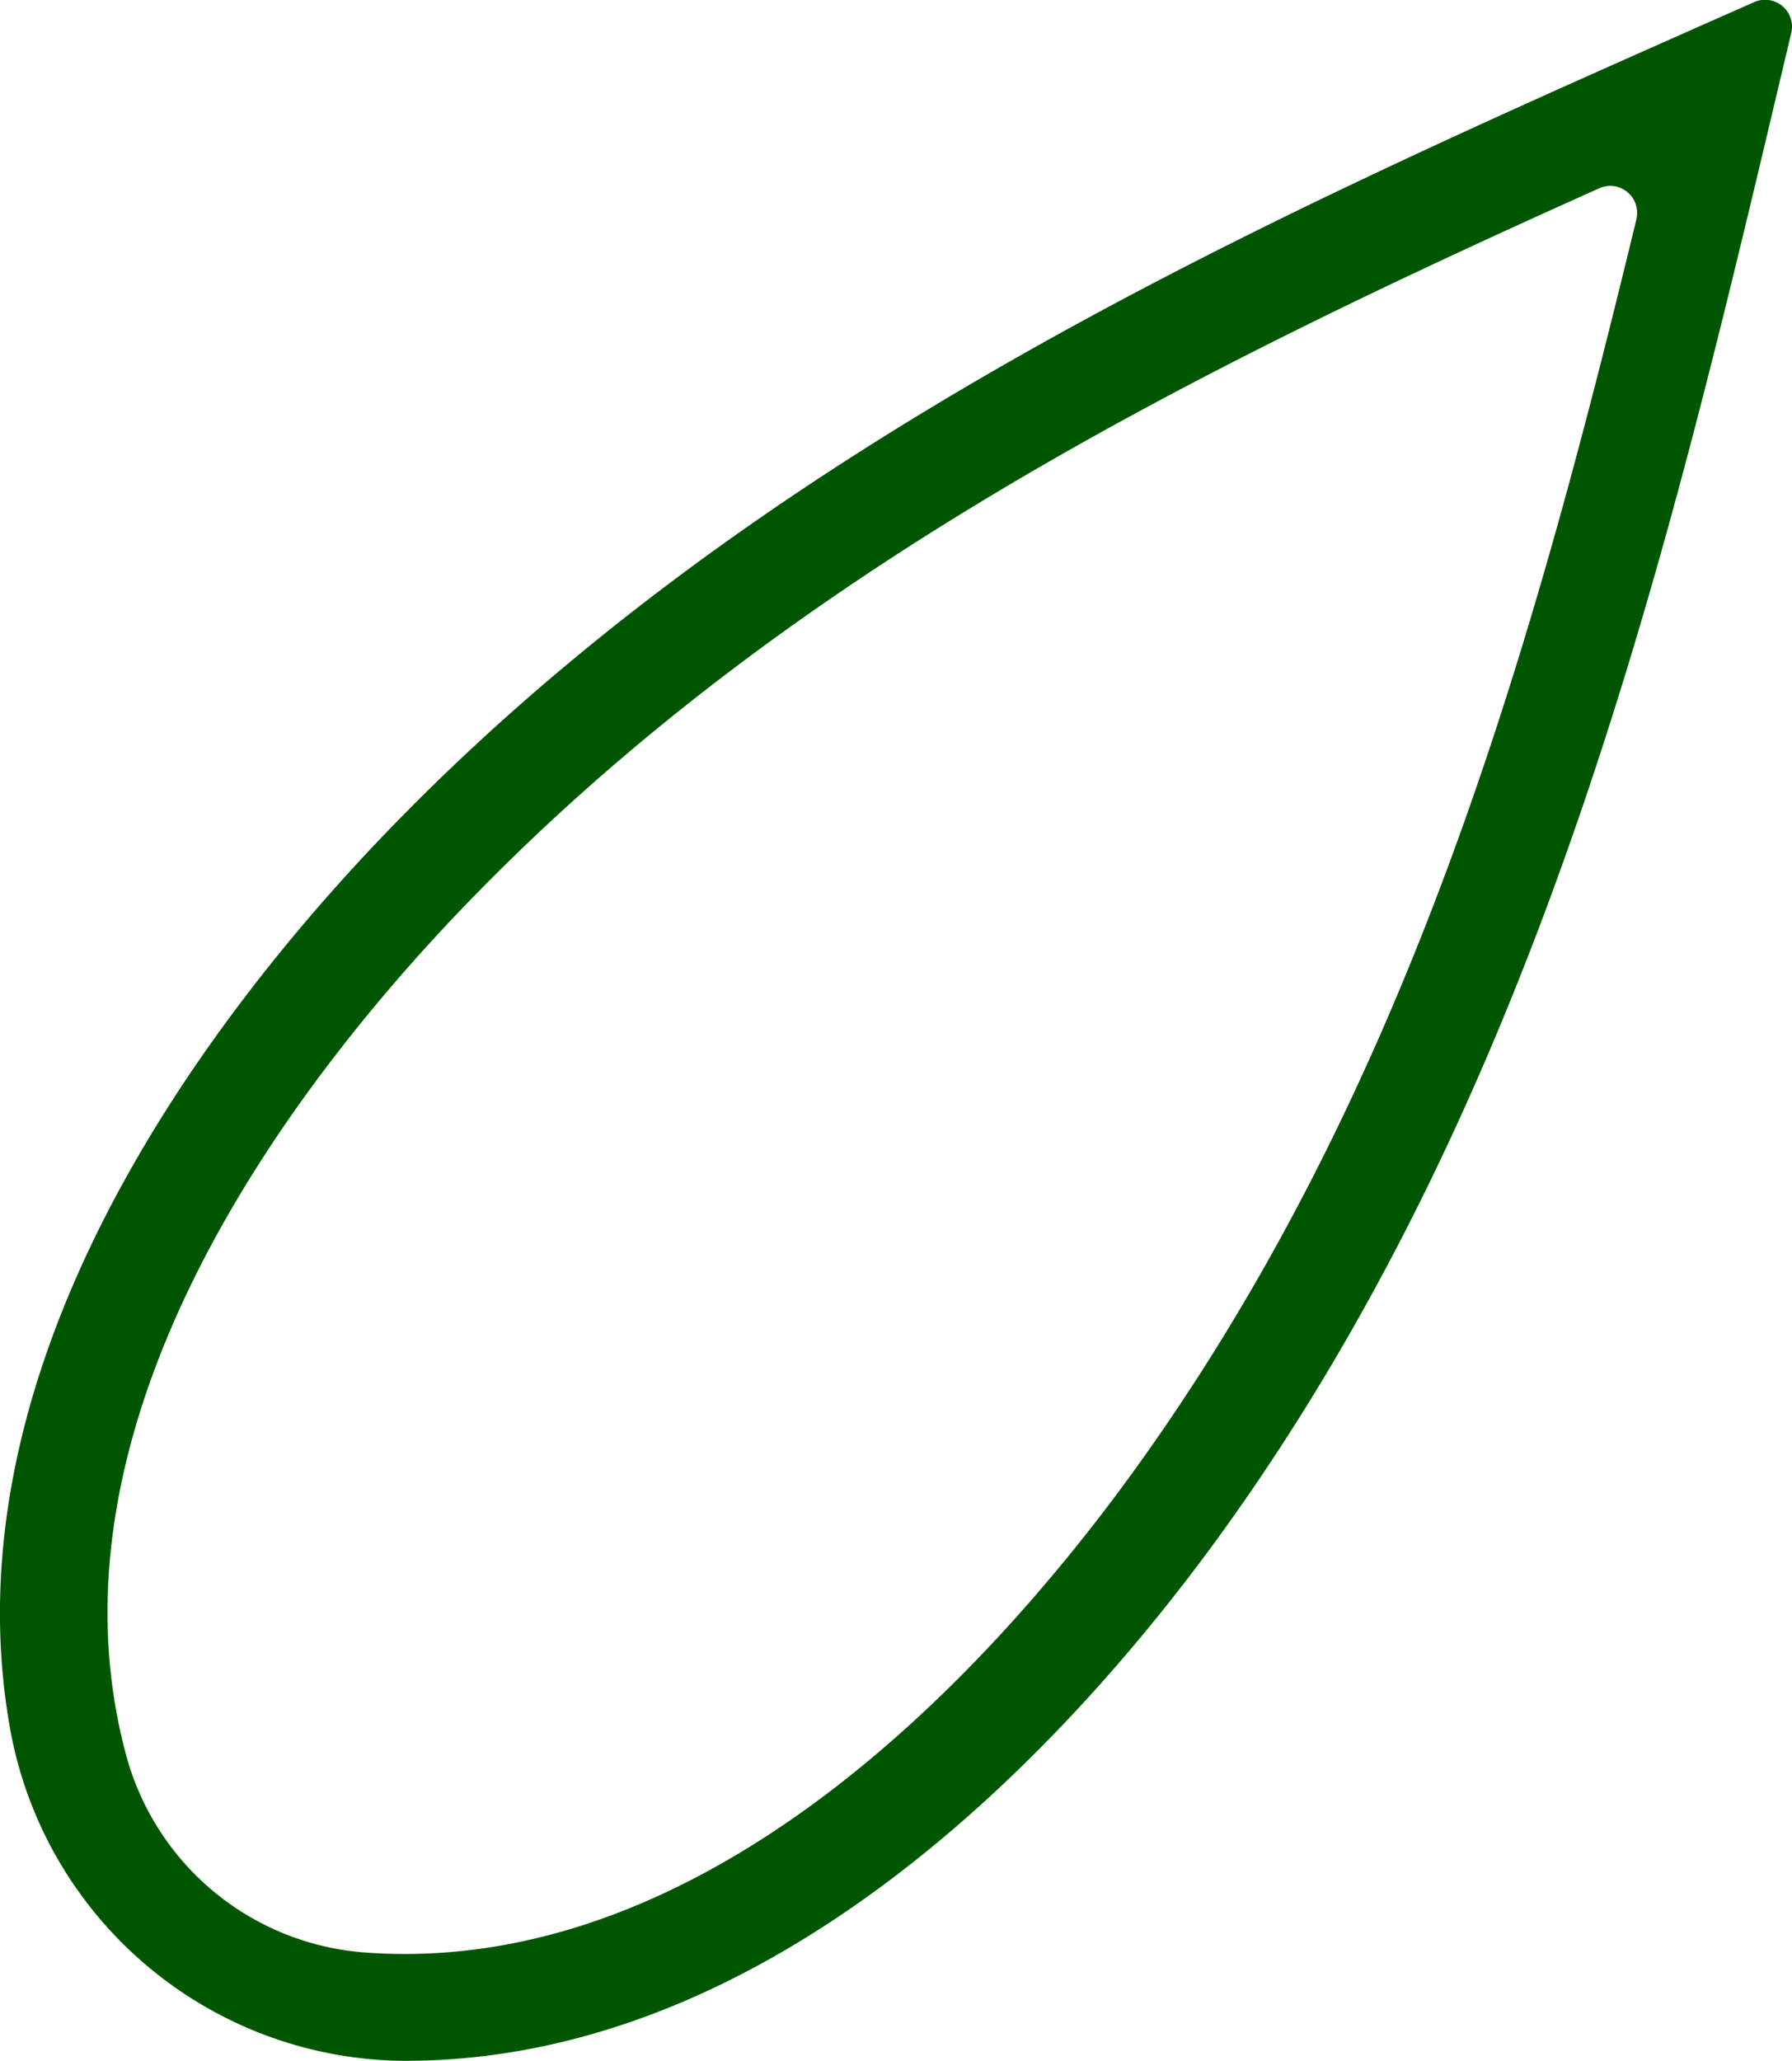 <svg xmlns="http://www.w3.org/2000/svg" width="20" height="22.993" viewBox="0 0 20 22.993">
    <path fill="#005600" d="M928.994 59.7h-.029a4.5 4.5 0 0 1-4.383-3.714c-.725-4.093 2.252-7.954 4.158-9.945 4.2-4.385 9.807-6.87 14.756-9.063l.552-.244a.3.3 0 0 1 .415.343l-.139.585c-1.245 5.251-2.656 11.2-6.2 16.123-1.624 2.252-4.916 5.915-9.13 5.915zm13.74-20.545a.3.3 0 0 0-.416-.344c-4.549 2.041-9.115 4.3-12.709 8.054-1.827 1.909-4.742 5.673-3.73 9.426a2.988 2.988 0 0 0 2.659 2.2c3.89.292 7.063-3.257 8.608-5.4 3.037-4.214 4.418-9.102 5.588-13.933z" transform="translate(-924.471 -36.71)"/>
</svg>
